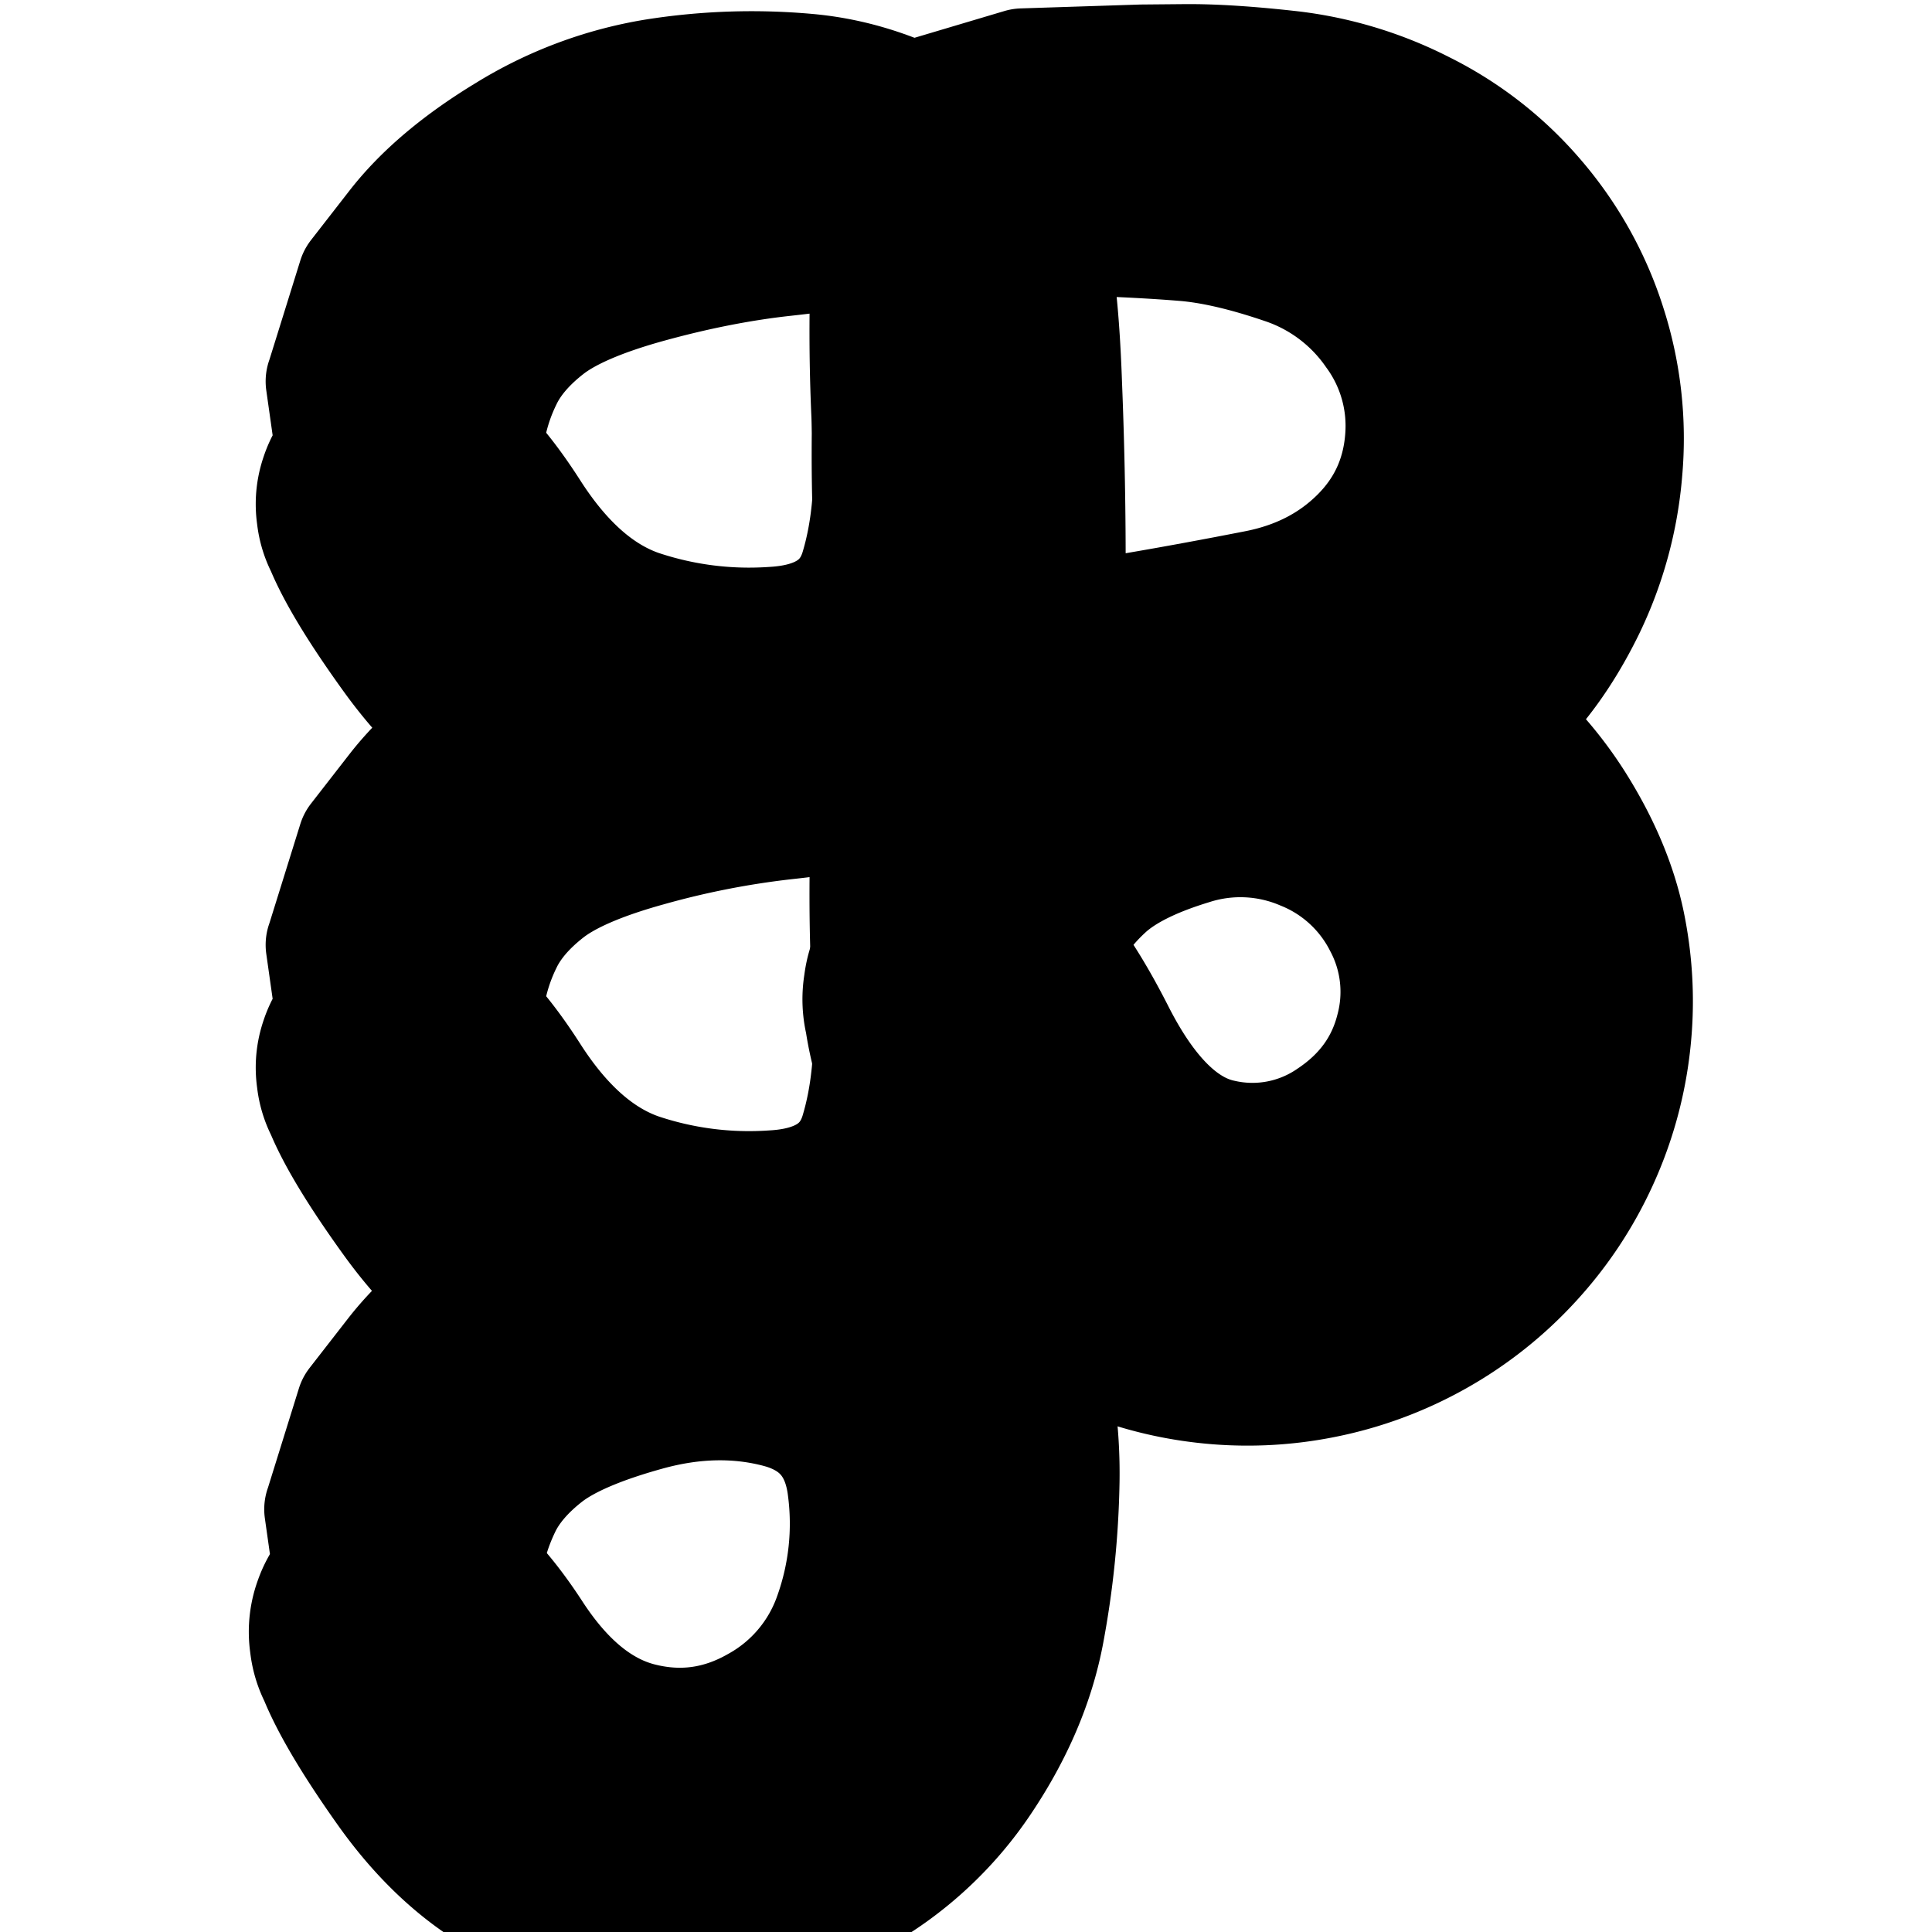 <svg width="30" height="30" fill="none" xmlns="http://www.w3.org/2000/svg"><g clip-path="url(#a)" fill="currentColor" stroke="currentColor" stroke-width="2" stroke-linecap="round" stroke-linejoin="round"><path d="m5.126 5.922.246-.789.246-.79.598-.769c.399-.513.964-.99 1.695-1.433a6.248 6.248 0 0 1 2.266-.849 9.524 9.524 0 0 1 2.355-.079c.79.071 1.564.343 2.319.815.755.473 1.19 1.188 1.301 2.148.113.959.15 1.833.111 2.624-.038.79-.101 1.57-.189 2.34a4.902 4.902 0 0 1-.796 2.166c-.443.673-1.116 1.063-2.019 1.168-.903.106-1.773.13-2.61.07a7.19 7.19 0 0 1-2.42-.604c-.778-.344-1.472-.941-2.084-1.791-.613-.85-.983-1.493-1.112-1.93a1.27 1.27 0 0 1 .223-1.193 1.27 1.27 0 0 1 1.097-.522c.454.012.81.206 1.067.58.257.375.31.776.157 1.205a1.27 1.27 0 0 1-.882.835 1.27 1.27 0 0 1-1.194-.222 1.27 1.27 0 0 1-.522-1.097 1.27 1.27 0 0 1 .58-1.067 1.27 1.27 0 0 1 1.205-.158c.428.152.897.626 1.406 1.421.51.796 1.086 1.305 1.73 1.53a5.433 5.433 0 0 0 2.109.27c.762-.043 1.232-.355 1.41-.936.176-.581.243-1.26.2-2.037a28.764 28.764 0 0 1-.045-2.185c.014-.68-.052-.99-.197-.93-.144.058-.551.125-1.22.198-.67.074-1.375.213-2.115.417-.74.205-1.274.436-1.602.694-.329.258-.562.533-.701.825a3.11 3.11 0 0 0-.274.854 2.554 2.554 0 0 1-.233.752c-.113.224-.28.393-.502.509a1.129 1.129 0 0 1-.705.116 1.129 1.129 0 0 1-.64-.32l-.26-1.836Z"/><path d="m15.881 1.13.925-.03.925-.03.663-.006c.442-.004.997.031 1.664.107a5.97 5.97 0 0 1 2 .612 5.491 5.491 0 0 1 1.734 1.354 5.56 5.56 0 0 1 1.082 1.94 5.63 5.63 0 0 1 .251 2.224 5.915 5.915 0 0 1-.583 2.128c-.324.658-.712 1.2-1.165 1.624a5.83 5.83 0 0 1-1.527 1.035 6.36 6.36 0 0 1-1.873.532c-.684.09-1.482.089-2.392-.005a5.66 5.66 0 0 1-2.534-.9c-.778-.505-1.221-1.243-1.329-2.215-.107-.971-.142-2.13-.103-3.477.04-1.347.15-2.2.332-2.563.183-.362.474-.575.874-.64.4-.065.745.045 1.032.33.288.286.401.629.34 1.03-.063.4-.274.693-.634.879-.36.185-.722.187-1.084.004a1.132 1.132 0 0 1-.64-.874c-.065-.4.045-.744.33-1.032.286-.288.63-.4 1.03-.339.4.062.693.273.879.634.185.36.3 1.207.346 2.54a68.85 68.85 0 0 1 .055 3c-.01.668.047.956.167.864.121-.092.465-.187 1.033-.285.568-.097 1.182-.21 1.841-.339.66-.128 1.206-.408 1.64-.839.434-.43.676-.954.725-1.568a2.525 2.525 0 0 0-.479-1.703 2.869 2.869 0 0 0-1.454-1.087c-.602-.205-1.123-.325-1.562-.36-.44-.036-.968-.064-1.584-.084-.617-.02-1.07-.03-1.357-.03-.289 0-.552-.038-.79-.116a1.129 1.129 0 0 1-.578-.42 1.129 1.129 0 0 1-.221-.68c0-.25.074-.476.22-.679l1.801-.536Z"/><path d="m13.868 14.88.111-.624.11-.625.265-.608c.177-.405.433-.805.77-1.199.336-.394.82-.787 1.45-1.181a5.491 5.491 0 0 1 2.06-.77 5.568 5.568 0 0 1 2.218.091c.737.18 1.413.495 2.028.948.615.453 1.118.99 1.51 1.609.391.62.65 1.233.776 1.841.125.609.154 1.223.084 1.842a5.85 5.85 0 0 1-.493 1.782 5.862 5.862 0 0 1-1.023 1.544 5.877 5.877 0 0 1-1.453 1.154 5.89 5.89 0 0 1-1.742.647 5.903 5.903 0 0 1-1.86.076 5.91 5.91 0 0 1-1.793-.504 5.738 5.738 0 0 1-1.56-1.06c-.467-.443-.884-1.13-1.251-2.062-.367-.93-.568-1.658-.603-2.182-.034-.524.15-.954.554-1.29A1.47 1.47 0 0 1 15.395 14c.509.13.86.438 1.055.925.194.488.152.954-.129 1.398-.28.443-.682.683-1.206.717a1.466 1.466 0 0 1-1.289-.554 1.466 1.466 0 0 1-.31-1.369c.13-.508.438-.86.926-1.054a1.466 1.466 0 0 1 1.397.128c.444.28.916.911 1.415 1.894.5.983 1.066 1.54 1.7 1.674a2.22 2.22 0 0 0 1.756-.338c.536-.358.879-.832 1.027-1.421a2.334 2.334 0 0 0-.195-1.694 2.465 2.465 0 0 0-1.279-1.17 2.562 2.562 0 0 0-1.79-.08c-.618.189-1.073.418-1.366.689-.293.27-.502.556-.626.856-.125.3-.198.539-.22.716a2.51 2.51 0 0 1-.175.614 1.128 1.128 0 0 1-.46.548c-.212.132-.443.19-.693.172a1.129 1.129 0 0 1-.662-.268l-.403-1.503Z"/><path d="m5.104 23.436.246-.79.246-.79.598-.769c.399-.513.963-.99 1.694-1.433a6.248 6.248 0 0 1 2.266-.849c.78-.123 1.551-.166 2.314-.127.763.039 1.498.21 2.204.51.706.303 1.171.82 1.396 1.554.224.733.33 1.49.316 2.27a13.89 13.89 0 0 1-.237 2.32c-.144.765-.463 1.52-.958 2.261a5.524 5.524 0 0 1-1.919 1.774 5.538 5.538 0 0 1-2.528.714 5.62 5.62 0 0 1-2.561-.49c-.806-.363-1.515-.976-2.127-1.841-.613-.865-.987-1.53-1.124-1.993a1.35 1.35 0 0 1 .236-1.27 1.35 1.35 0 0 1 1.167-.555 1.35 1.35 0 0 1 1.134.618c.274.398.33.825.168 1.28a1.35 1.35 0 0 1-.938.889 1.35 1.35 0 0 1-1.27-.237 1.35 1.35 0 0 1-.555-1.166 1.35 1.35 0 0 1 .618-1.135 1.35 1.35 0 0 1 1.28-.167c.456.162.936.63 1.44 1.405.505.774 1.08 1.241 1.728 1.4.646.16 1.265.073 1.855-.263a2.64 2.64 0 0 0 1.224-1.457 4.315 4.315 0 0 0 .211-1.998c-.085-.696-.457-1.13-1.113-1.305-.657-.174-1.355-.16-2.095.045-.74.205-1.275.436-1.603.694-.328.258-.561.533-.7.825-.14.293-.23.578-.274.855a2.554 2.554 0 0 1-.234.751 1.127 1.127 0 0 1-.501.509 1.129 1.129 0 0 1-.706.117 1.129 1.129 0 0 1-.639-.32l-.26-1.836Z"/><path d="m5.126 14.672.246-.789.246-.79.598-.769c.399-.513.964-.99 1.695-1.433a6.247 6.247 0 0 1 2.266-.849 9.525 9.525 0 0 1 2.355-.079c.79.071 1.564.343 2.319.815.755.473 1.19 1.188 1.301 2.148.113.959.15 1.833.111 2.624-.038.79-.101 1.57-.189 2.34a4.902 4.902 0 0 1-.796 2.166c-.443.673-1.116 1.063-2.019 1.168-.903.106-1.773.13-2.61.07a7.19 7.19 0 0 1-2.42-.604c-.778-.344-1.472-.941-2.084-1.791-.613-.85-.983-1.493-1.112-1.93a1.27 1.27 0 0 1 .223-1.193 1.27 1.27 0 0 1 1.097-.522c.454.012.81.206 1.067.58.257.375.31.776.157 1.205a1.27 1.27 0 0 1-.882.835 1.27 1.27 0 0 1-1.194-.222 1.27 1.27 0 0 1-.522-1.097 1.27 1.27 0 0 1 .58-1.067 1.27 1.27 0 0 1 1.205-.158c.428.152.897.626 1.406 1.421.51.796 1.086 1.305 1.73 1.53a5.433 5.433 0 0 0 2.109.27c.762-.043 1.232-.355 1.41-.936.176-.581.243-1.26.2-2.037a28.763 28.763 0 0 1-.045-2.185c.014-.68-.052-.99-.197-.93-.144.059-.551.125-1.22.198a13.48 13.48 0 0 0-2.115.417c-.74.205-1.274.436-1.602.694-.329.258-.562.533-.701.825a3.11 3.11 0 0 0-.274.854 2.554 2.554 0 0 1-.233.752c-.113.224-.28.393-.502.509a1.13 1.13 0 0 1-.705.116 1.13 1.13 0 0 1-.64-.32l-.26-1.836Z"/></g><defs><clipPath id="a"><path fill="#fff" d="M0 0h30v30H0z"/></clipPath></defs></svg>